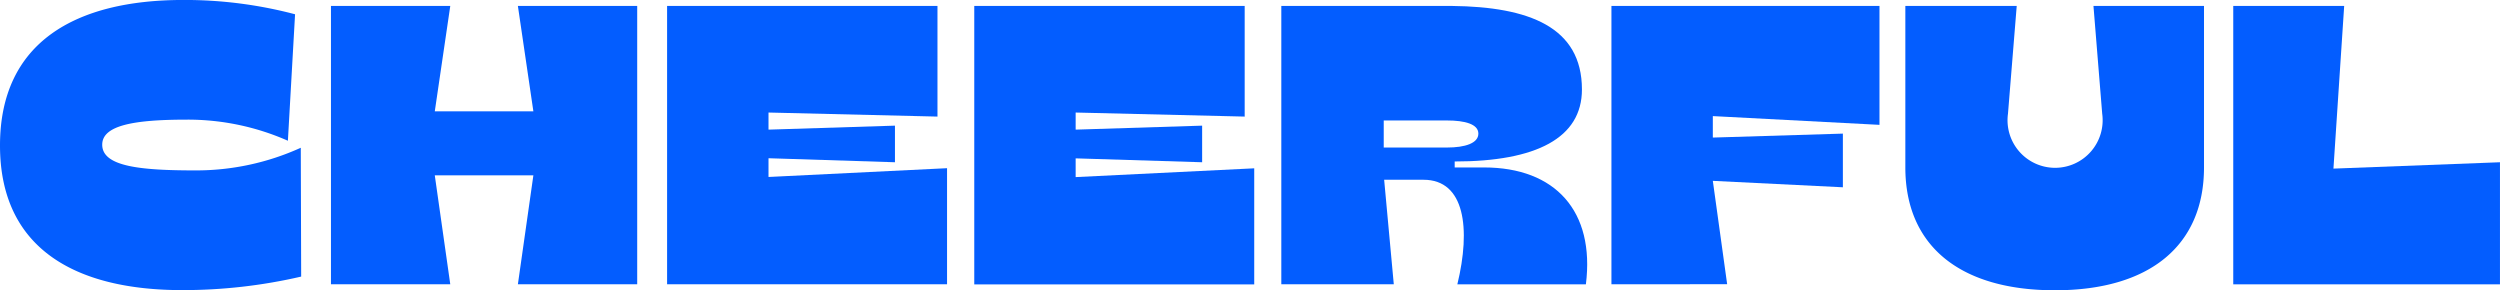 <svg xmlns="http://www.w3.org/2000/svg" width="77.797" height="9.033" viewBox="0 0 77.797 9.033">
  <g id="Group_2048" data-name="Group 2048" transform="translate(-294.227 -48.572)" style="isolation: isolate">
    <path id="Path_1933" data-name="Path 1933" d="M294.227,53.1c0-3.218,2.352-4.529,5.706-4.529a13.433,13.433,0,0,1,3.476.445l-.223,3.936a7.7,7.7,0,0,0-3.142-.657c-1.634,0-2.636.173-2.636.78,0,.68,1.188.8,2.9.8a7.879,7.879,0,0,0,3.279-.705l.012,4.009a16.322,16.322,0,0,1-3.7.421C296.554,57.6,294.227,56.293,294.227,53.1Z" fill="#035dff"/>
    <path id="Path_1934" data-name="Path 1934" d="M304.526,57.419V48.757h3.713l-.482,3.28h3.068l-.482-3.28h3.713v8.662h-3.713l.482-3.39h-3.068l.482,3.39Z" fill="#035dff"/>
    <path id="Path_1935" data-name="Path 1935" d="M318.142,52.074v.532l3.935-.124v1.139l-3.935-.125v.583l5.556-.273v3.613h-8.712V48.757H323.4V52.2Z" fill="#035dff"/>
    <path id="Path_1936" data-name="Path 1936" d="M327.7,52.074v.532l3.936-.124v1.139L327.7,53.5v.583l5.557-.273v3.613h-8.712V48.757h8.415V52.2Z" fill="#035dff"/>
    <path id="Path_1937" data-name="Path 1937" d="M337.3,54.165l.3,3.254h-3.5V48.757h5.308c2.4.025,4.047.656,4.047,2.6,0,1.51-1.424,2.24-3.96,2.24v.186h.915c2.216,0,3.453,1.361,3.168,3.637h-4c.421-1.732.235-3.254-1.052-3.254Zm-.013-1.844v.842h1.968c.569,0,.977-.136.977-.433s-.421-.409-.977-.409Z" fill="#035dff"/>
    <path id="Path_1938" data-name="Path 1938" d="M344.373,57.419V48.757h8.341v3.7l-5.186-.272v.668l4.047-.123V54.4l-4.047-.2.446,3.216Z" fill="#035dff"/>
    <path id="Path_1939" data-name="Path 1939" d="M353.519,53.782V48.757h3.466l-.272,3.354a1.48,1.48,0,1,0,2.932,0l-.272-3.354h3.44v5.025c0,2.424-1.682,3.823-4.64,3.823S353.519,56.219,353.519,53.782Z" fill="#035dff"/>
    <path id="Path_1940" data-name="Path 1940" d="M372.023,53.621v3.8h-8.3V48.757h3.452l-.334,5.062Z" fill="#035dff"/>
  </g>
</svg>
